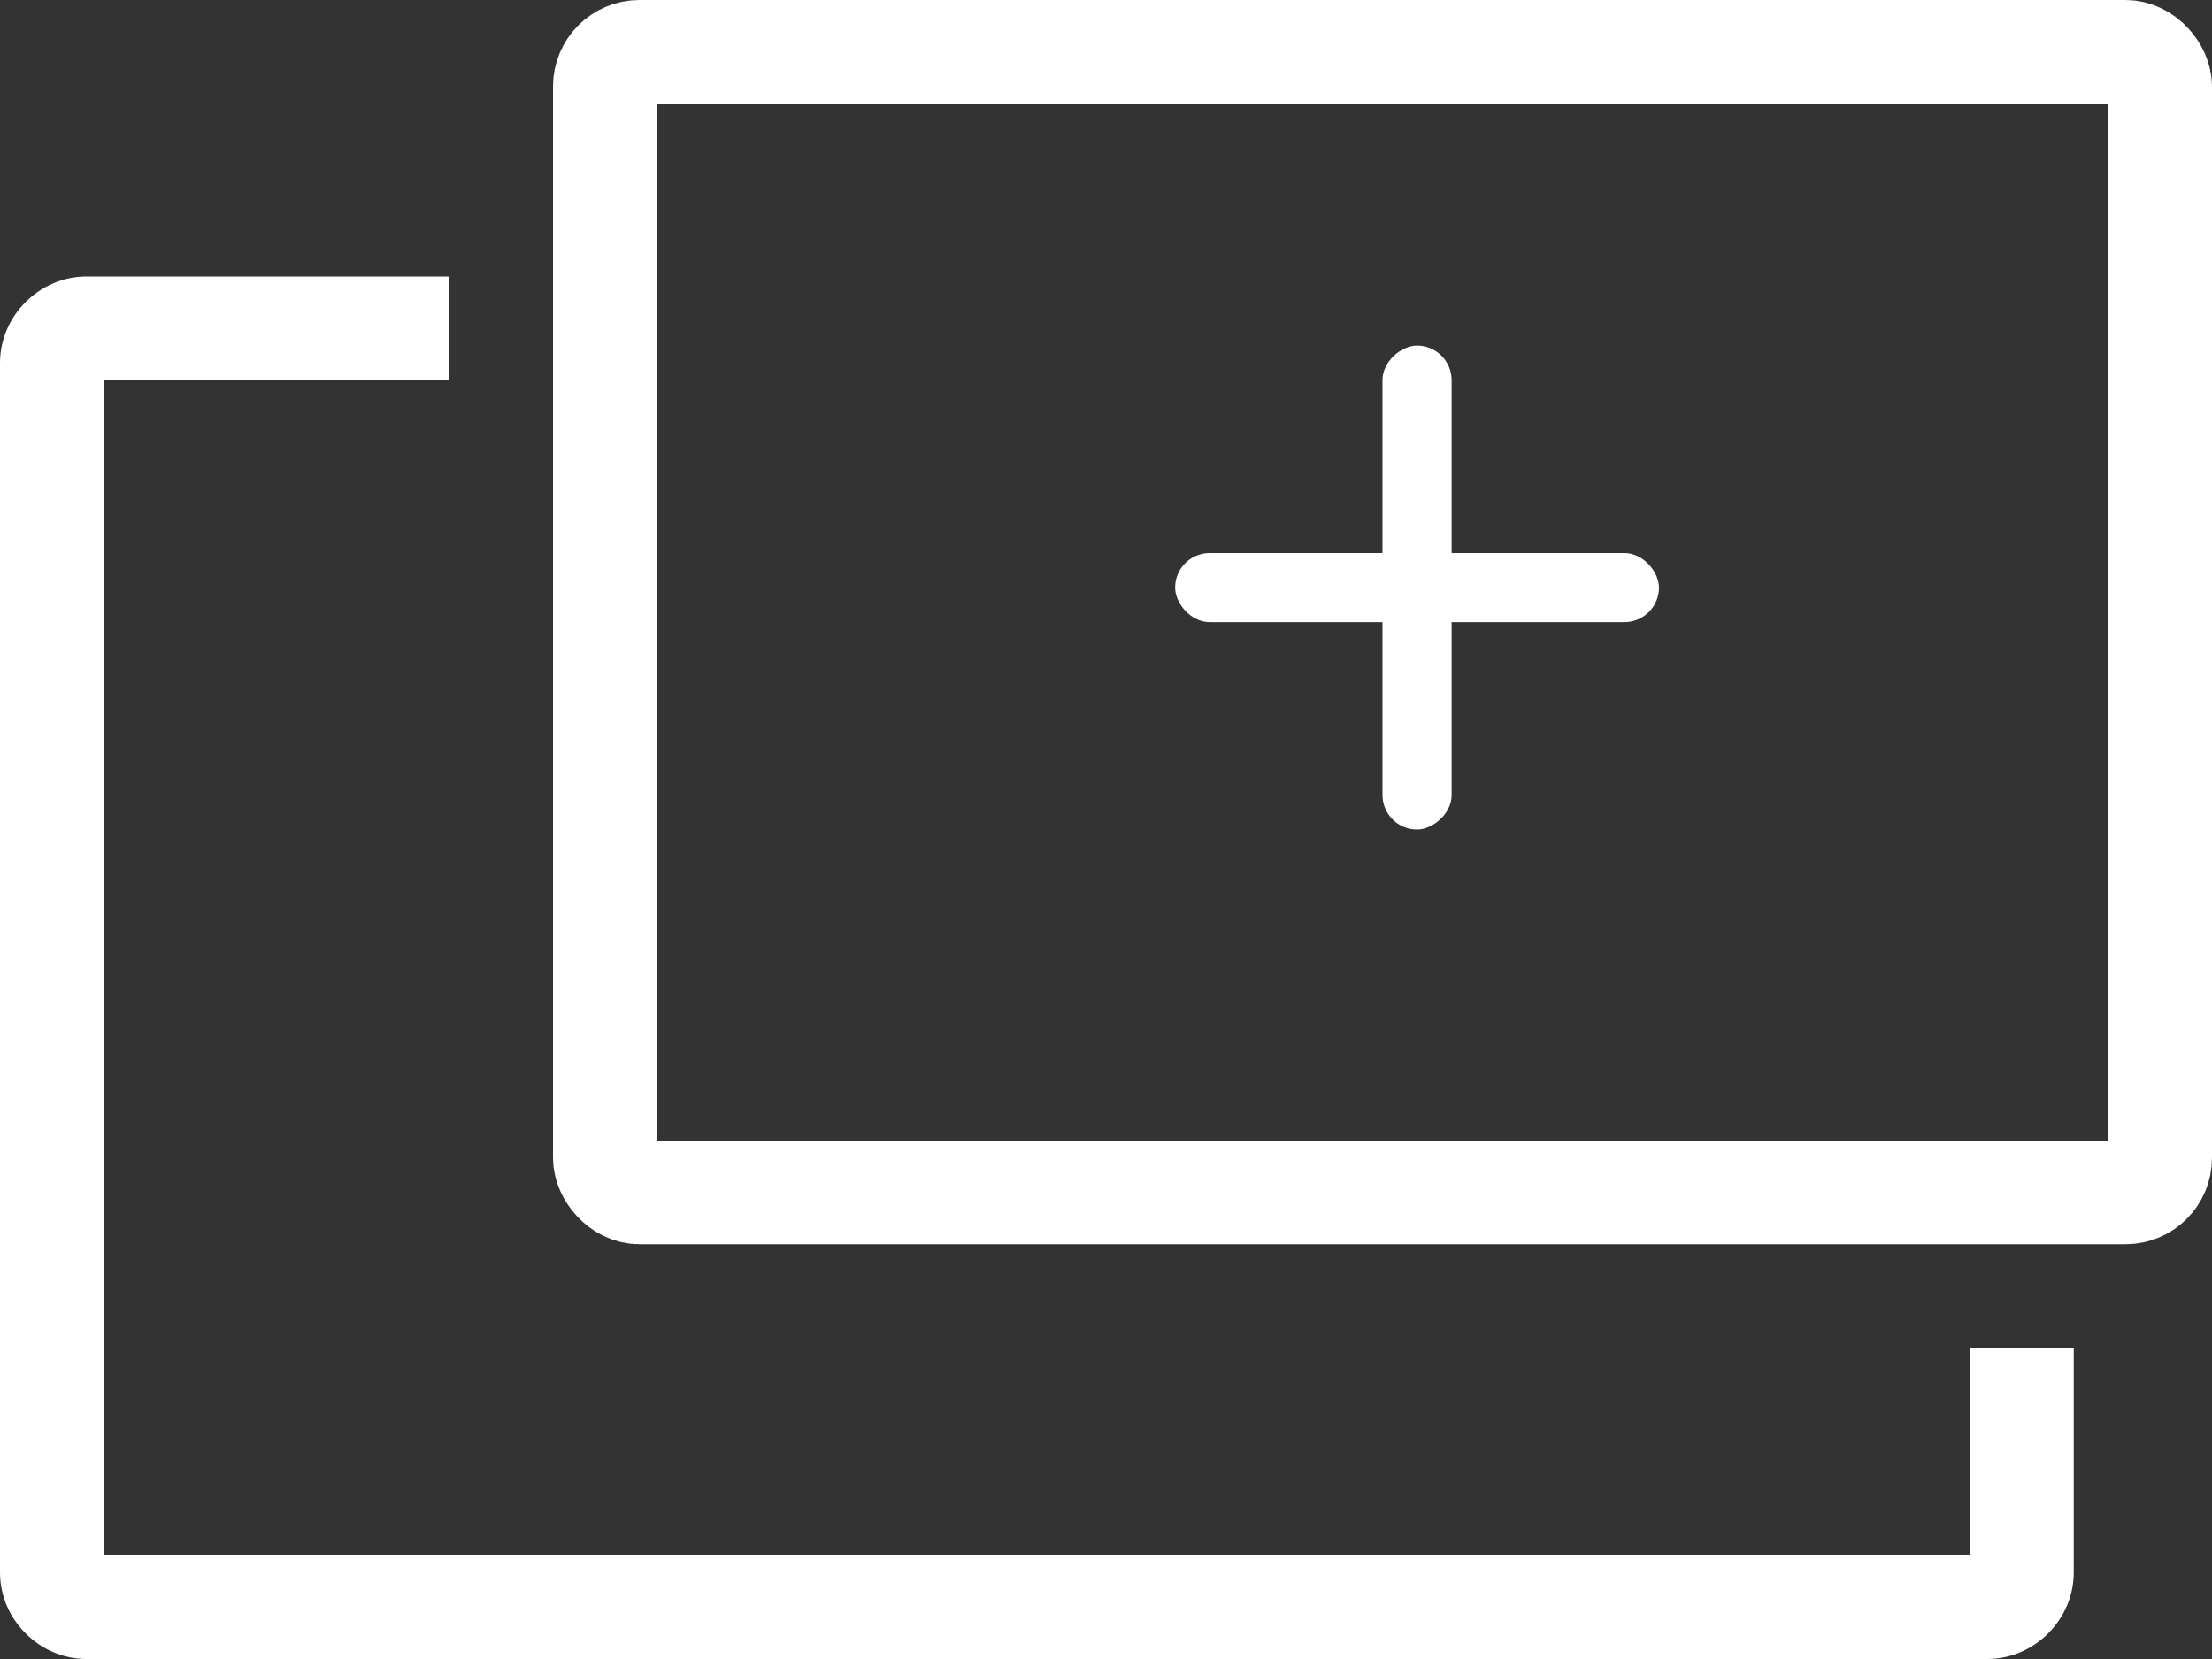 <?xml version="1.0" encoding="UTF-8" standalone="no"?>
<svg
   xmlns:dc="http://purl.org/dc/elements/1.1/"
   xmlns:cc="http://creativecommons.org/ns#"
   xmlns:rdf="http://www.w3.org/1999/02/22-rdf-syntax-ns#"
   xmlns:svg="http://www.w3.org/2000/svg"
   xmlns="http://www.w3.org/2000/svg"
   xmlns:sodipodi="http://sodipodi.sourceforge.net/DTD/sodipodi-0.dtd"
   xmlns:inkscape="http://www.inkscape.org/namespaces/inkscape"
   width="64"
   height="48"
   version="1.1"
   viewBox="0 0 64 48"
   id="svg8421"
   sodipodi:docname="document-add.svg"
   inkscape:version="0.92.1 r15371">
  <rect x="0" y="0" width="64" height="48" fill="#333333" stroke="none"/>
  <defs
     id="defs8425" />
  <sodipodi:namedview
     pagecolor="#ffffff"
     bordercolor="#666666"
     borderopacity="1"
     objecttolerance="10"
     gridtolerance="10"
     guidetolerance="10"
     inkscape:pageopacity="0"
     inkscape:pageshadow="2"
     inkscape:window-width="1622"
     inkscape:window-height="935"
     id="namedview8423"
     showgrid="false"
     inkscape:pagecheckerboard="true"
     inkscape:document-units="px"
     inkscape:zoom="10.597763"
     inkscape:cx="23.641433"
     inkscape:cy="29.735813"
     inkscape:window-x="17"
     inkscape:window-y="201"
     inkscape:window-maximized="0"
     inkscape:current-layer="svg8421" />
  <path
     style="color:#000000;font-style:normal;font-variant:normal;font-weight:normal;font-stretch:normal;font-size:medium;line-height:normal;font-family:sans-serif;font-variant-ligatures:normal;font-variant-position:normal;font-variant-caps:normal;font-variant-numeric:normal;font-variant-alternates:normal;font-feature-settings:normal;text-indent:0;text-align:start;text-decoration:none;text-decoration-line:none;text-decoration-style:solid;text-decoration-color:#000000;letter-spacing:normal;word-spacing:normal;text-transform:none;writing-mode:lr-tb;direction:ltr;text-orientation:mixed;dominant-baseline:auto;baseline-shift:baseline;text-anchor:start;white-space:normal;shape-padding:0;clip-rule:nonzero;display:inline;overflow:visible;visibility:visible;opacity:1;isolation:auto;mix-blend-mode:normal;color-interpolation:sRGB;color-interpolation-filters:linearRGB;solid-color:#000000;solid-opacity:1;vector-effect:none;fill:#ffffff;fill-opacity:1;fill-rule:nonzero;stroke:none;stroke-width:3;stroke-linecap:butt;stroke-linejoin:miter;stroke-miterlimit:4;stroke-dasharray:none;stroke-dashoffset:0;stroke-opacity:1;paint-order:normal;color-rendering:auto;image-rendering:auto;shape-rendering:auto;text-rendering:auto;enable-background:accumulate"
     d="M 13,8 H 2.5 C 1.141,8 0,9.141 0,10.5 v 35 C 0,46.859 1.141,48 2.5,48 h 55 C 58.859,48 60,46.859 60,45.5 V 39 h -3 v 6 H 3 V 11 h 10 z"
     id="rect13141-1"
     inkscape:connector-curvature="0"
     sodipodi:nodetypes="cssssssccccccc" />
  <rect
     style="opacity:1;fill:none;fill-opacity:1;stroke:#ffffff;stroke-width:3;stroke-linecap:butt;stroke-linejoin:miter;stroke-miterlimit:4;stroke-dasharray:none;stroke-dashoffset:0;stroke-opacity:1;paint-order:normal"
     id="rect13141-1-2"
     width="45"
     height="33"
     x="17.5"
     y="1.5"
     rx="1"
     ry="1" />
  <g
     id="g8541"
     transform="translate(33,9)">
    <rect
       ry="1"
       rx="1"
       y="7"
       x="1"
       height="2"
       width="14"
       id="rect8427"
       style="opacity:1;fill:#ffffff;fill-opacity:1;stroke:none;stroke-width:3.001;stroke-linecap:butt;stroke-linejoin:miter;stroke-miterlimit:4;stroke-dasharray:3.001, 3.001;stroke-dashoffset:1.801;stroke-opacity:1;paint-order:normal" />
    <rect
       transform="rotate(-90)"
       ry="1"
       rx="1"
       y="7"
       x="-15"
       height="2"
       width="14"
       id="rect8427-5"
       style="opacity:1;fill:#ffffff;fill-opacity:1;stroke:none;stroke-width:3.001;stroke-linecap:butt;stroke-linejoin:miter;stroke-miterlimit:4;stroke-dasharray:3.001, 3.001;stroke-dashoffset:1.801;stroke-opacity:1;paint-order:normal" />
  </g>
</svg>
